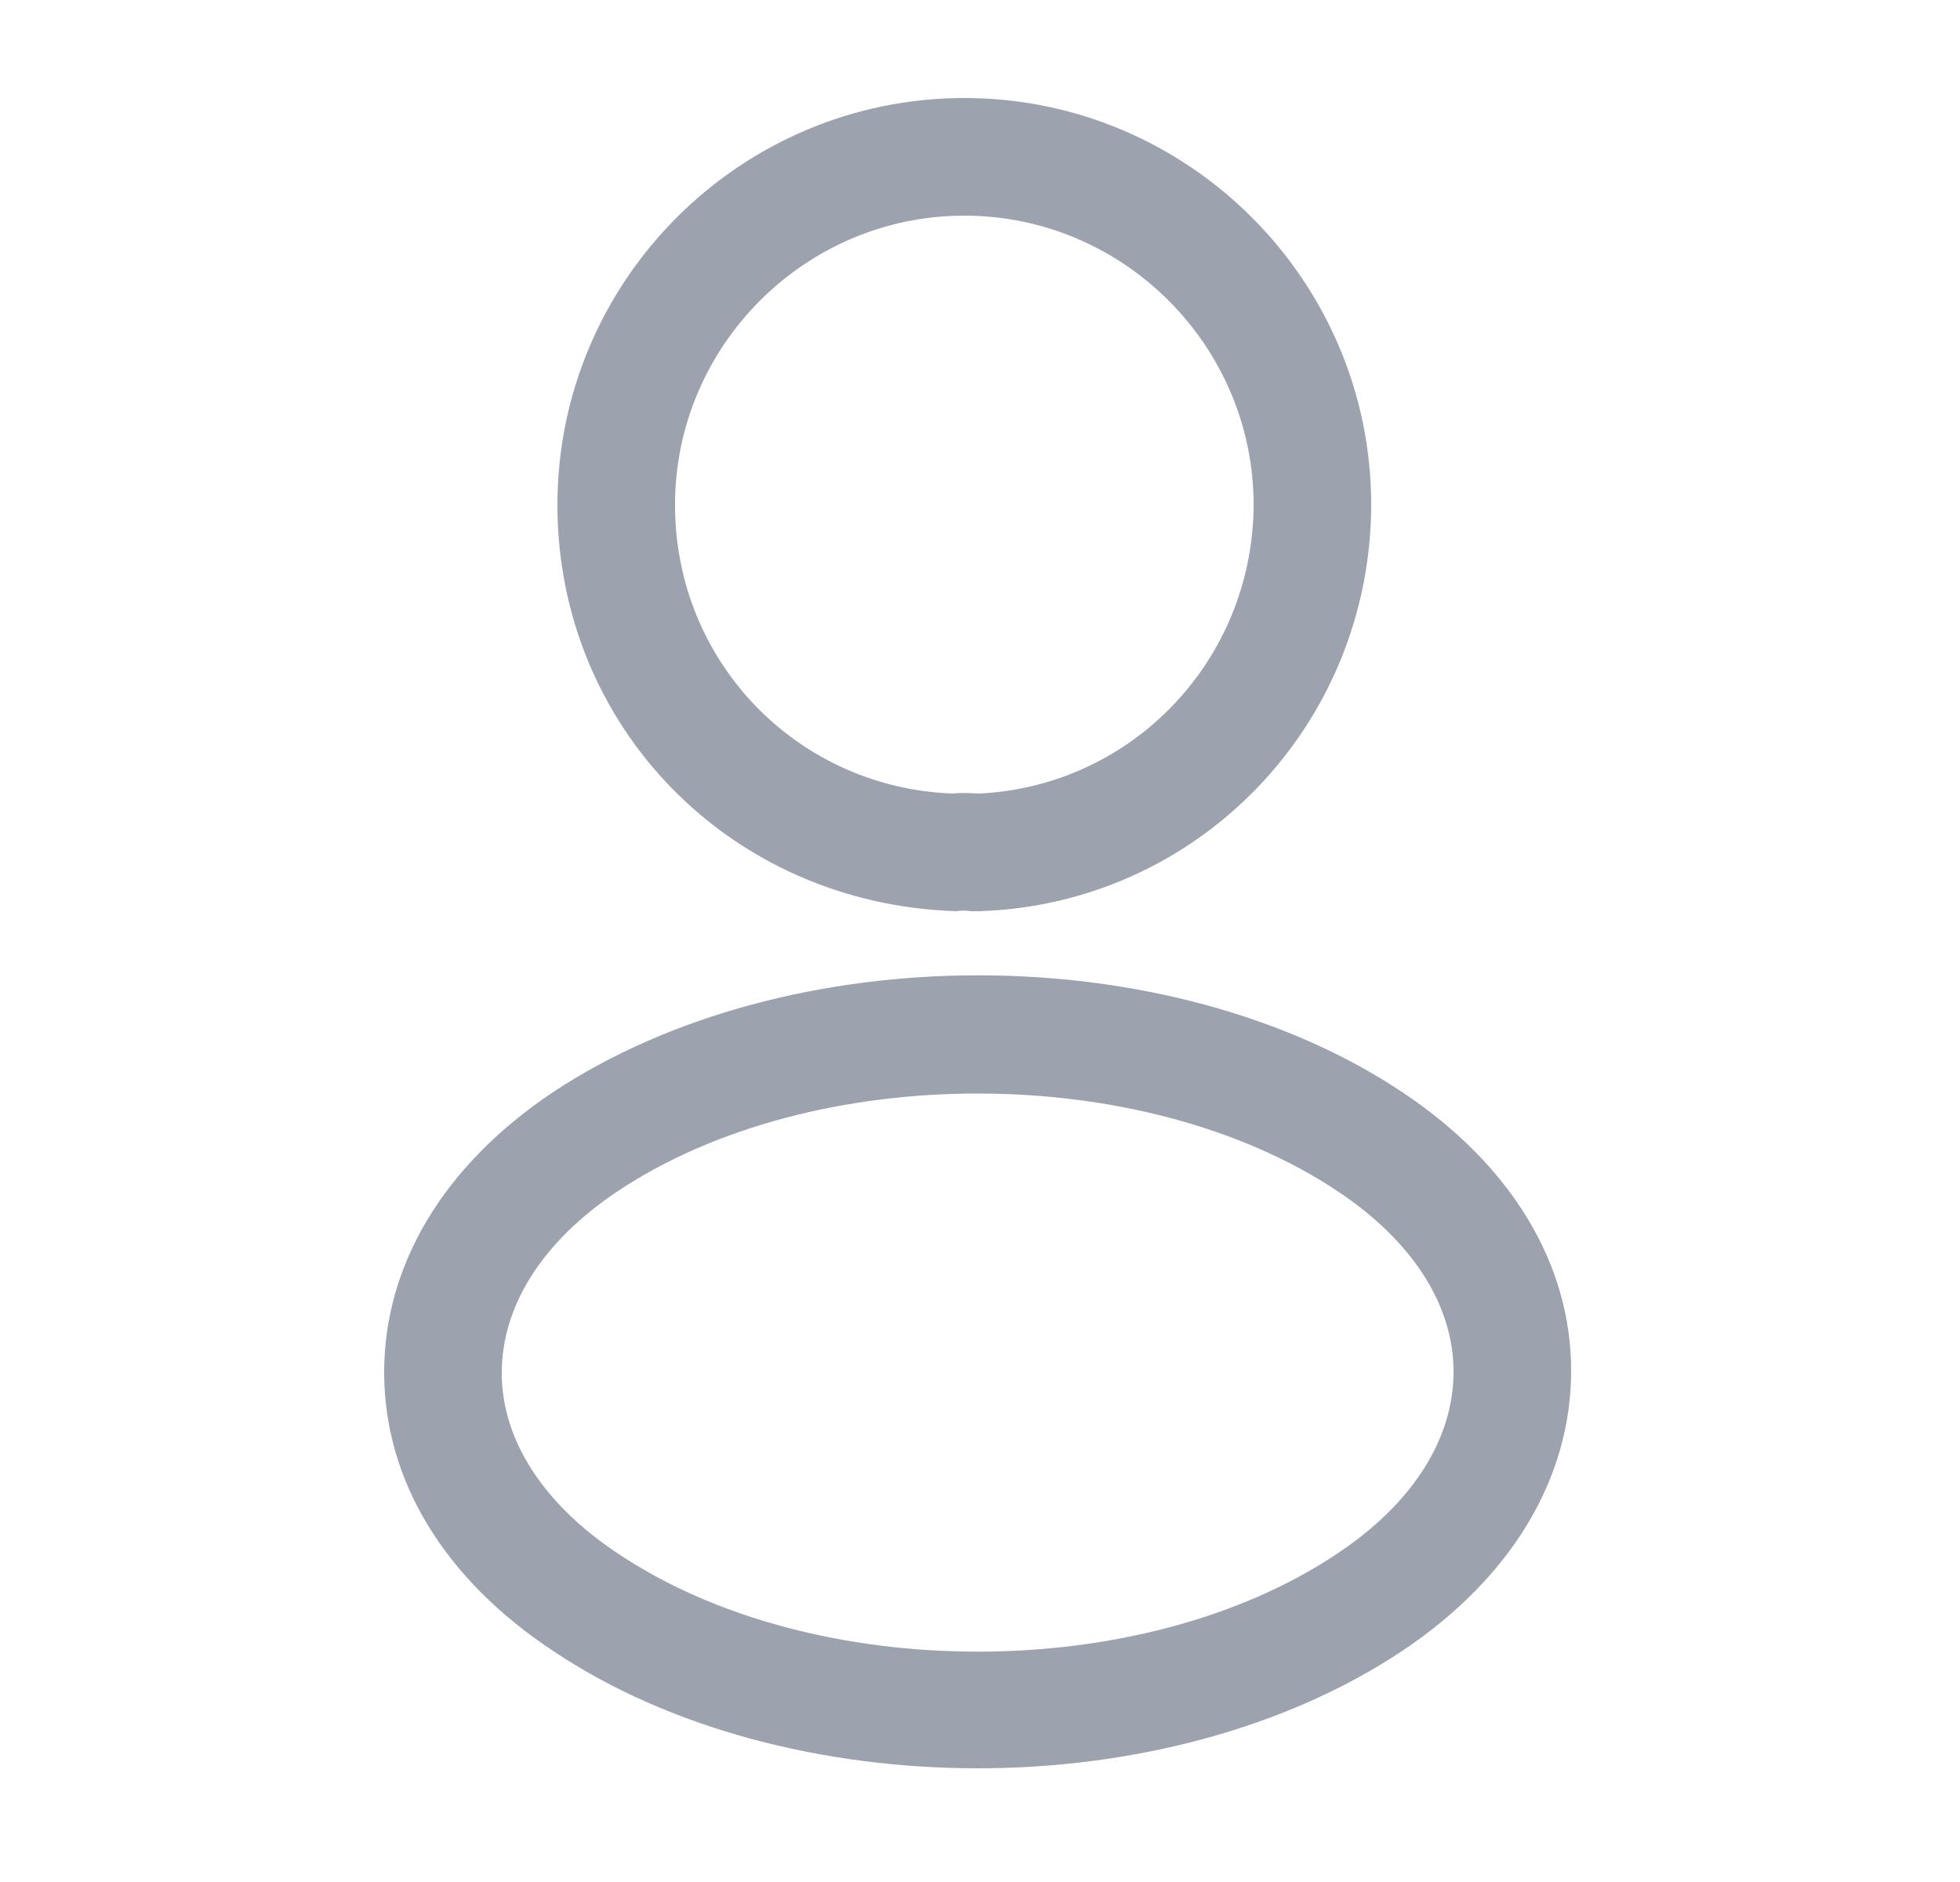 <svg width="25" height="24" viewBox="0 0 25 24" fill="none" xmlns="http://www.w3.org/2000/svg">
<path d="M12.46 11.62C12.43 11.62 12.41 11.62 12.38 11.62C12.33 11.61 12.26 11.61 12.2 11.62C9.3 11.53 7.11 9.25 7.11 6.44C7.11 3.58 9.44 1.25 12.3 1.25C15.16 1.25 17.49 3.58 17.49 6.44C17.48 9.25 15.28 11.53 12.49 11.62C12.48 11.62 12.47 11.62 12.46 11.62ZM12.3 2.75C10.27 2.75 8.61 4.41 8.61 6.44C8.61 8.44 10.17 10.05 12.16 10.12C12.21 10.11 12.35 10.11 12.48 10.12C14.44 10.03 15.98 8.42 15.99 6.44C15.99 4.41 14.33 2.75 12.3 2.75Z" fill="#9CA3AF"/>
<path d="M12.47 22.55C10.51 22.55 8.54 22.05 7.05 21.05C5.66 20.13 4.9 18.87 4.9 17.5C4.9 16.13 5.66 14.86 7.05 13.93C10.05 11.94 14.91 11.94 17.89 13.93C19.27 14.85 20.04 16.11 20.04 17.48C20.04 18.85 19.28 20.12 17.89 21.05C16.39 22.05 14.43 22.55 12.47 22.55ZM7.88 15.19C6.92 15.83 6.4 16.65 6.4 17.51C6.4 18.36 6.93 19.18 7.88 19.81C10.37 21.48 14.57 21.48 17.06 19.81C18.02 19.17 18.54 18.35 18.54 17.49C18.54 16.64 18.01 15.82 17.06 15.19C14.57 13.53 10.37 13.53 7.88 15.19Z" fill="#9CA3AF"/>
</svg>
